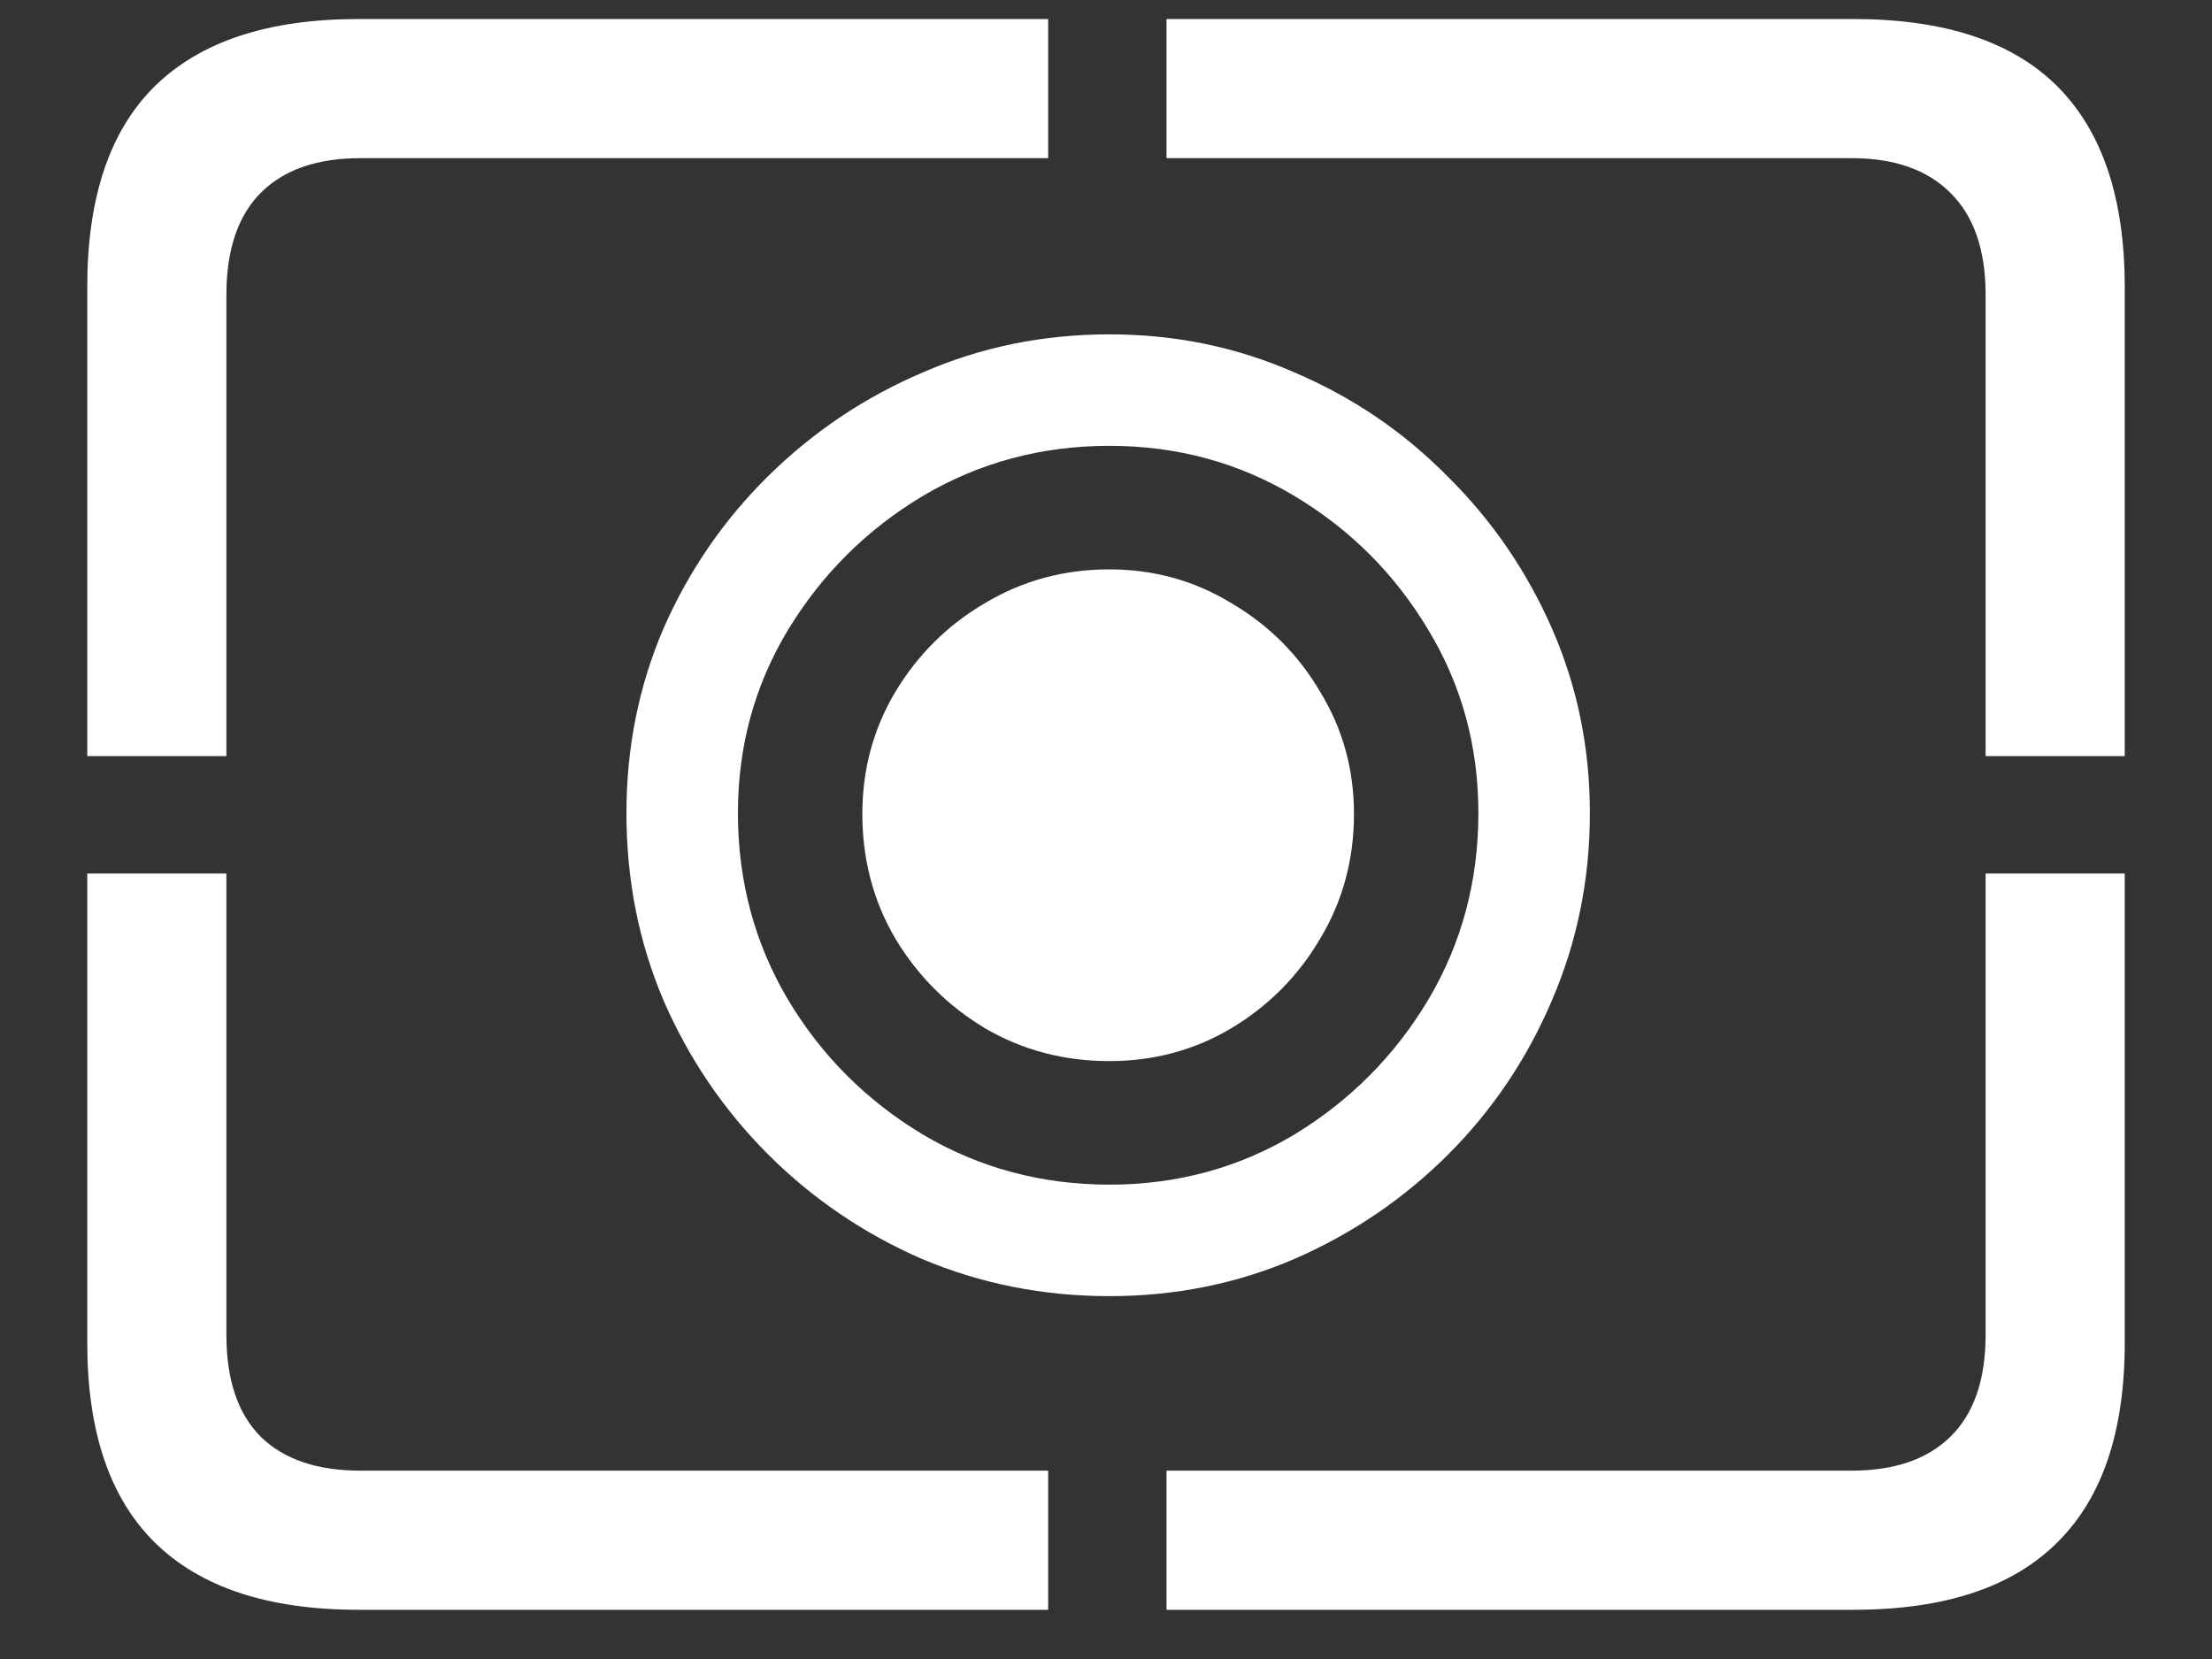 <svg width="20" height="15" viewBox="0 0 20 15" fill="none" xmlns="http://www.w3.org/2000/svg">
<rect x="0" y="0" width="20" height="15" fill="#333333" stroke="none"/>
<path d="M3.242 14.555H9.477V13.297H3.258C2.867 13.297 2.568 13.195 2.359 12.992C2.151 12.784 2.047 12.477 2.047 12.07V7.898H0.789V12.141C0.789 12.943 0.992 13.544 1.398 13.945C1.81 14.352 2.424 14.555 3.242 14.555ZM10.547 14.555H16.758C17.581 14.555 18.195 14.352 18.602 13.945C19.008 13.544 19.211 12.943 19.211 12.141V7.898H17.953V12.07C17.953 12.477 17.846 12.784 17.633 12.992C17.424 13.195 17.128 13.297 16.742 13.297H10.547V14.555ZM17.953 6.836H19.211V2.594C19.211 1.792 19.008 1.188 18.602 0.781C18.195 0.375 17.581 0.172 16.758 0.172H10.547V1.43H16.742C17.128 1.43 17.424 1.534 17.633 1.742C17.846 1.951 17.953 2.258 17.953 2.664V6.836ZM0.789 6.836H2.047V2.664C2.047 2.258 2.151 1.951 2.359 1.742C2.568 1.534 2.867 1.43 3.258 1.43H9.477V0.172H3.242C2.424 0.172 1.81 0.375 1.398 0.781C0.992 1.182 0.789 1.786 0.789 2.594V6.836ZM10.031 11.719C10.625 11.719 11.182 11.607 11.703 11.383C12.229 11.154 12.693 10.838 13.094 10.438C13.495 10.037 13.807 9.573 14.031 9.047C14.26 8.516 14.375 7.951 14.375 7.352C14.375 6.758 14.26 6.201 14.031 5.68C13.802 5.159 13.487 4.701 13.086 4.305C12.69 3.904 12.229 3.591 11.703 3.367C11.182 3.138 10.625 3.023 10.031 3.023C9.432 3.023 8.87 3.138 8.344 3.367C7.818 3.591 7.352 3.904 6.945 4.305C6.544 4.701 6.229 5.159 6 5.68C5.776 6.201 5.664 6.758 5.664 7.352C5.664 7.956 5.776 8.521 6 9.047C6.229 9.573 6.544 10.037 6.945 10.438C7.346 10.838 7.81 11.154 8.336 11.383C8.867 11.607 9.432 11.719 10.031 11.719ZM10.031 10.711C9.417 10.711 8.854 10.56 8.344 10.258C7.833 9.951 7.427 9.544 7.125 9.039C6.823 8.529 6.672 7.966 6.672 7.352C6.672 6.747 6.823 6.195 7.125 5.695C7.432 5.19 7.839 4.786 8.344 4.484C8.854 4.182 9.417 4.031 10.031 4.031C10.641 4.031 11.198 4.182 11.703 4.484C12.208 4.786 12.612 5.19 12.914 5.695C13.216 6.195 13.367 6.747 13.367 7.352C13.367 7.966 13.216 8.529 12.914 9.039C12.612 9.544 12.208 9.951 11.703 10.258C11.198 10.56 10.641 10.711 10.031 10.711ZM10.031 9.594C10.432 9.594 10.8 9.495 11.133 9.297C11.471 9.094 11.74 8.823 11.938 8.484C12.141 8.146 12.242 7.771 12.242 7.359C12.242 6.958 12.141 6.591 11.938 6.258C11.74 5.919 11.471 5.651 11.133 5.453C10.8 5.25 10.432 5.148 10.031 5.148C9.62 5.148 9.245 5.25 8.906 5.453C8.568 5.651 8.297 5.919 8.094 6.258C7.896 6.591 7.797 6.958 7.797 7.359C7.797 7.771 7.896 8.146 8.094 8.484C8.297 8.823 8.568 9.094 8.906 9.297C9.245 9.495 9.62 9.594 10.031 9.594Z" fill="white"/>
</svg>
